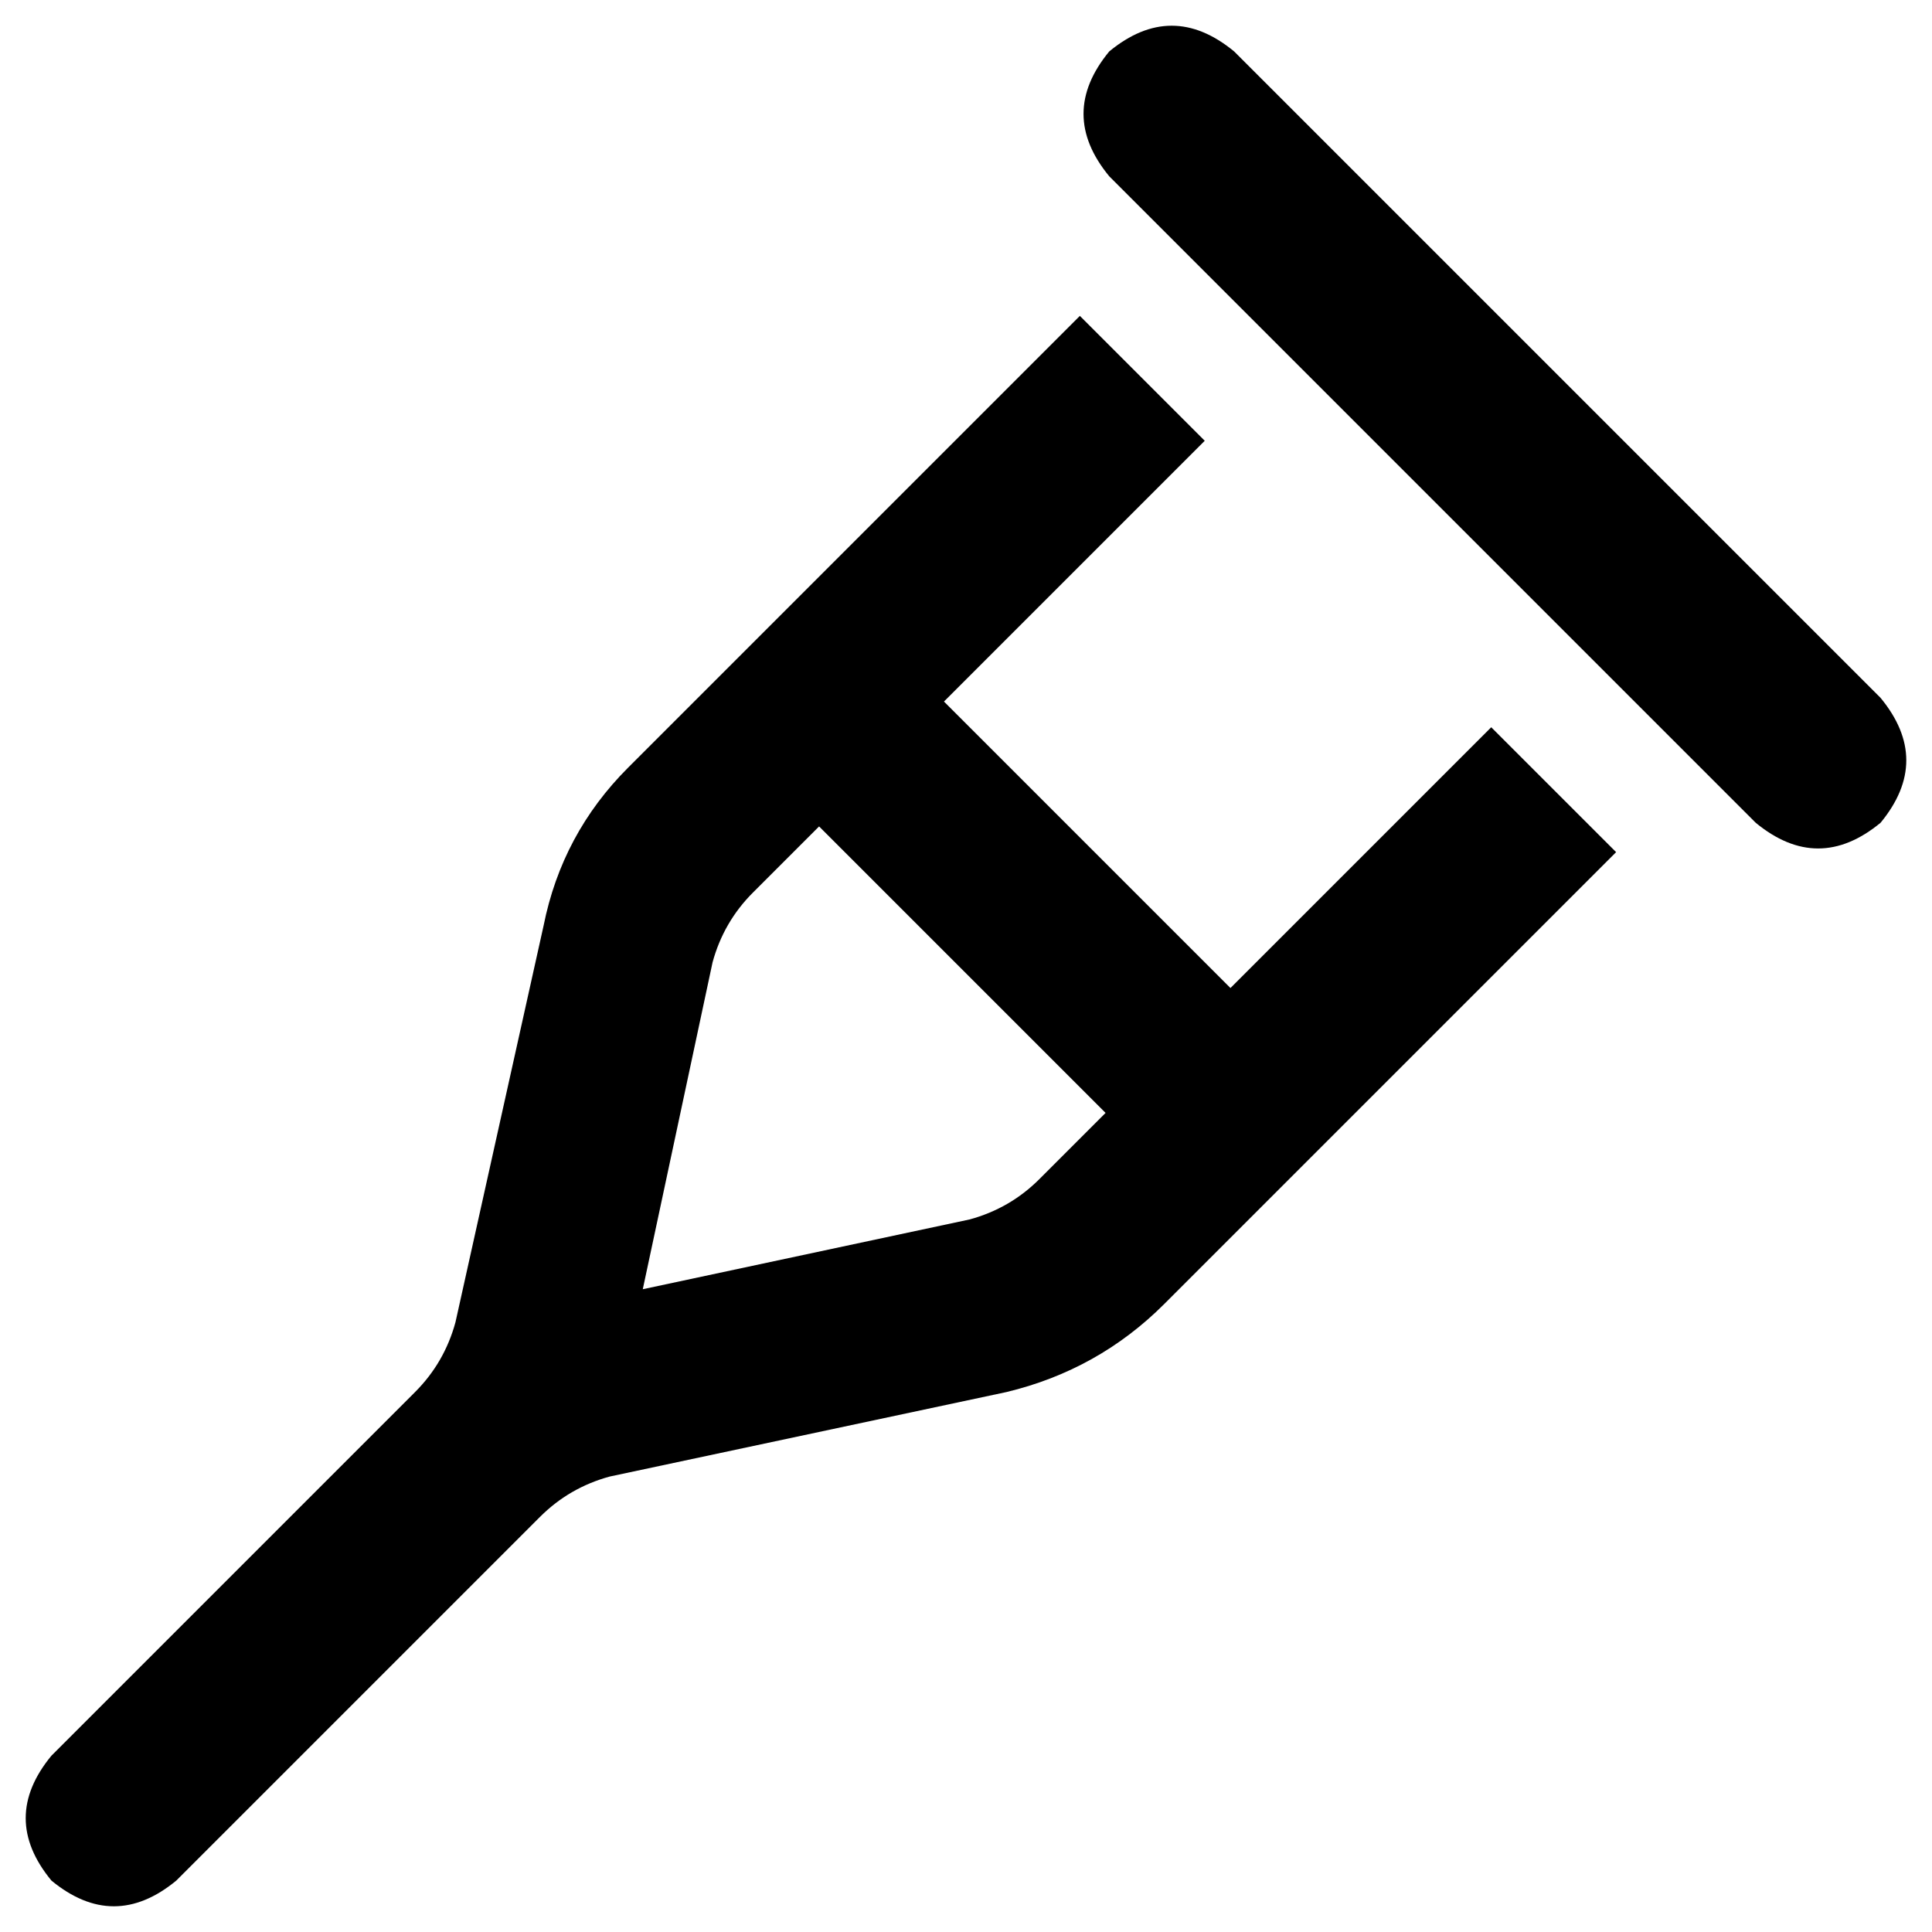<svg xmlns="http://www.w3.org/2000/svg" viewBox="0 0 526 526">
    <path d="M 336 14 L 512 190 Q 526 207 512 224 Q 495 238 478 224 L 302 48 Q 288 31 302 14 Q 319 0 336 14 L 336 14 Z M 171 209 L 294 86 L 328 120 L 257 191 L 335 269 L 406 198 L 440 232 L 317 355 Q 299 373 274 379 L 166 402 Q 155 405 147 413 L 48 512 Q 31 526 14 512 Q 0 495 14 478 L 113 379 Q 121 371 124 360 L 148 252 Q 153 227 171 209 L 171 209 Z M 223 225 L 205 243 Q 197 251 194 262 L 175 351 L 264 332 Q 275 329 283 321 L 301 303 L 223 225 L 223 225 Z"/>
</svg>
